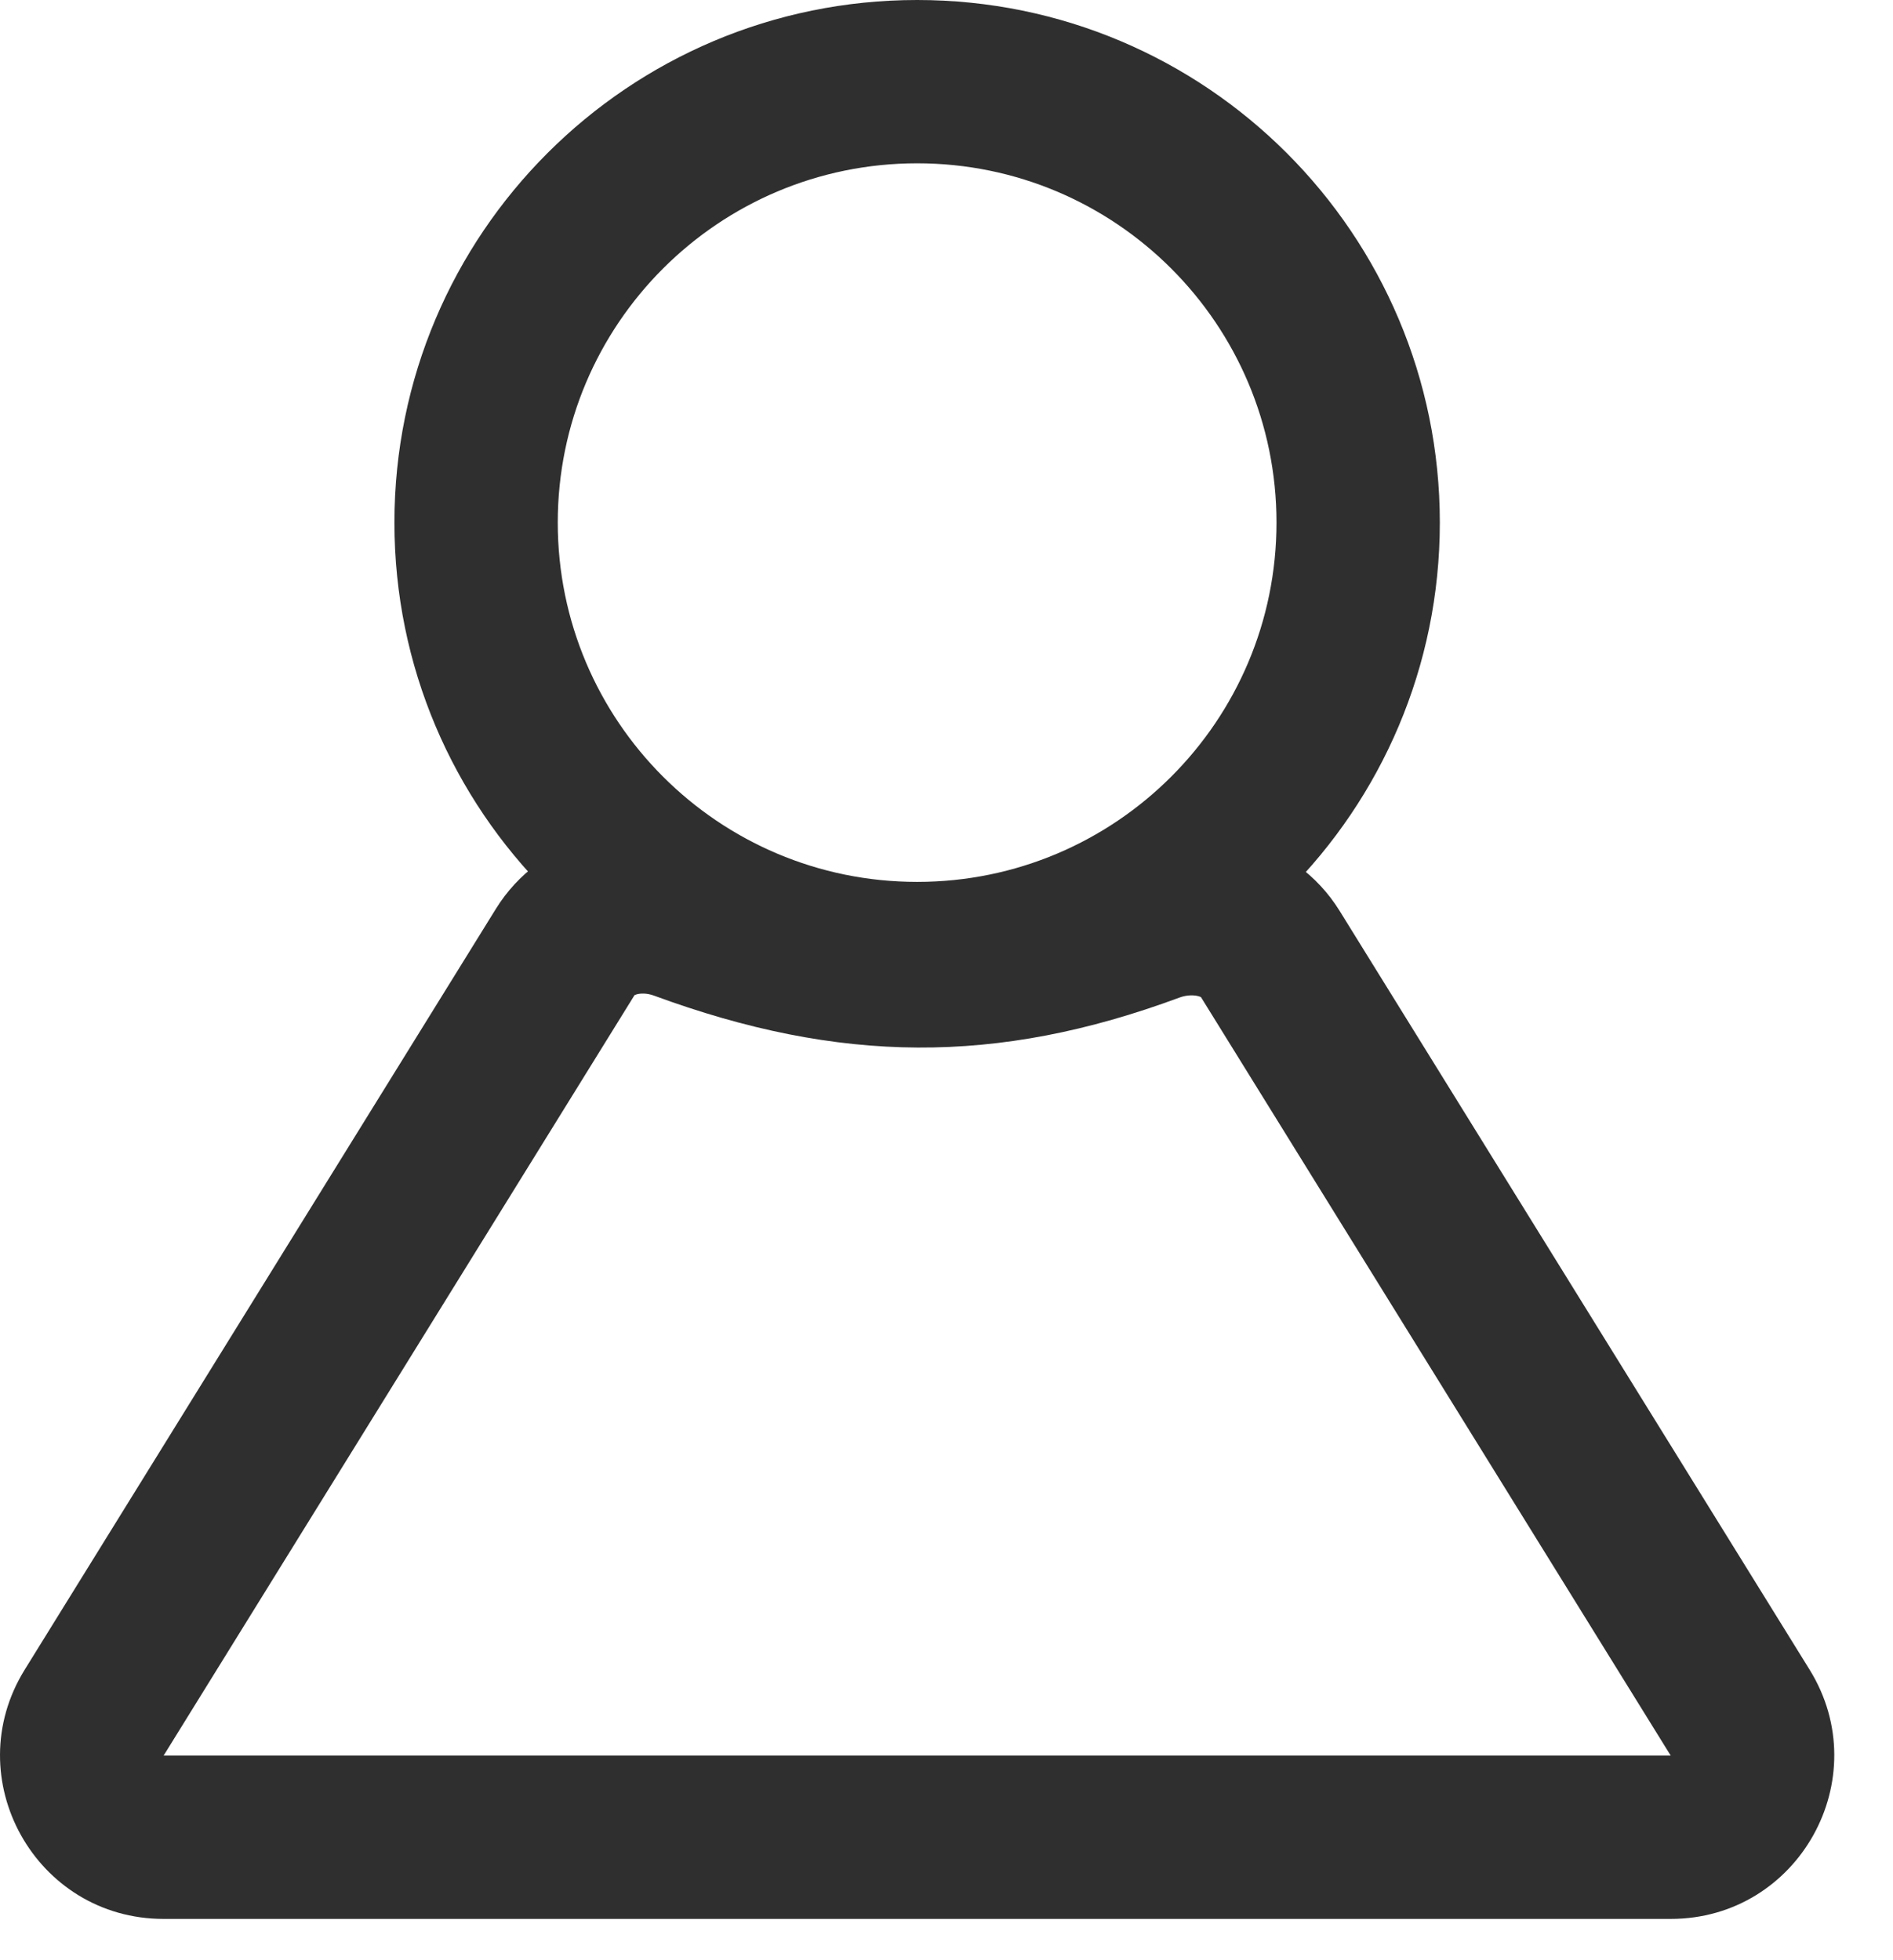 <svg width="28" height="29" viewBox="0 0 28 29" fill="none" xmlns="http://www.w3.org/2000/svg">
<path fill-rule="evenodd" clip-rule="evenodd" d="M2.42 25.973L24.712 25.973L17.764 14.752C17.763 14.751 17.761 14.75 17.759 14.749C17.753 14.747 17.744 14.743 17.73 14.739C17.669 14.721 17.562 14.715 17.444 14.759C14.744 15.76 12.414 15.738 9.672 14.729C9.566 14.69 9.471 14.695 9.416 14.711C9.403 14.715 9.395 14.719 9.389 14.721C9.388 14.722 9.386 14.723 9.385 14.723L2.42 25.973ZM24.712 28.389H2.42C0.527 28.389 -0.631 26.31 0.366 24.701L7.334 13.447C7.99 12.387 9.336 12.031 10.507 12.461C12.729 13.279 14.464 13.287 16.604 12.494C17.787 12.056 19.151 12.404 19.815 13.476L26.766 24.701C27.762 26.31 26.605 28.389 24.712 28.389Z" fill="#2F2F2F"/>
<path fill-rule="evenodd" clip-rule="evenodd" d="M13.566 13.047C16.501 13.047 18.881 10.667 18.881 7.731C18.881 4.796 16.501 2.416 13.566 2.416C10.63 2.416 8.25 4.796 8.25 7.731C8.25 10.667 10.63 13.047 13.566 13.047ZM13.566 15.463C17.836 15.463 21.297 12.001 21.297 7.731C21.297 3.461 17.836 0 13.566 0C9.296 0 5.834 3.461 5.834 7.731C5.834 12.001 9.296 15.463 13.566 15.463Z" fill="#2F2F2F"/>
</svg>
